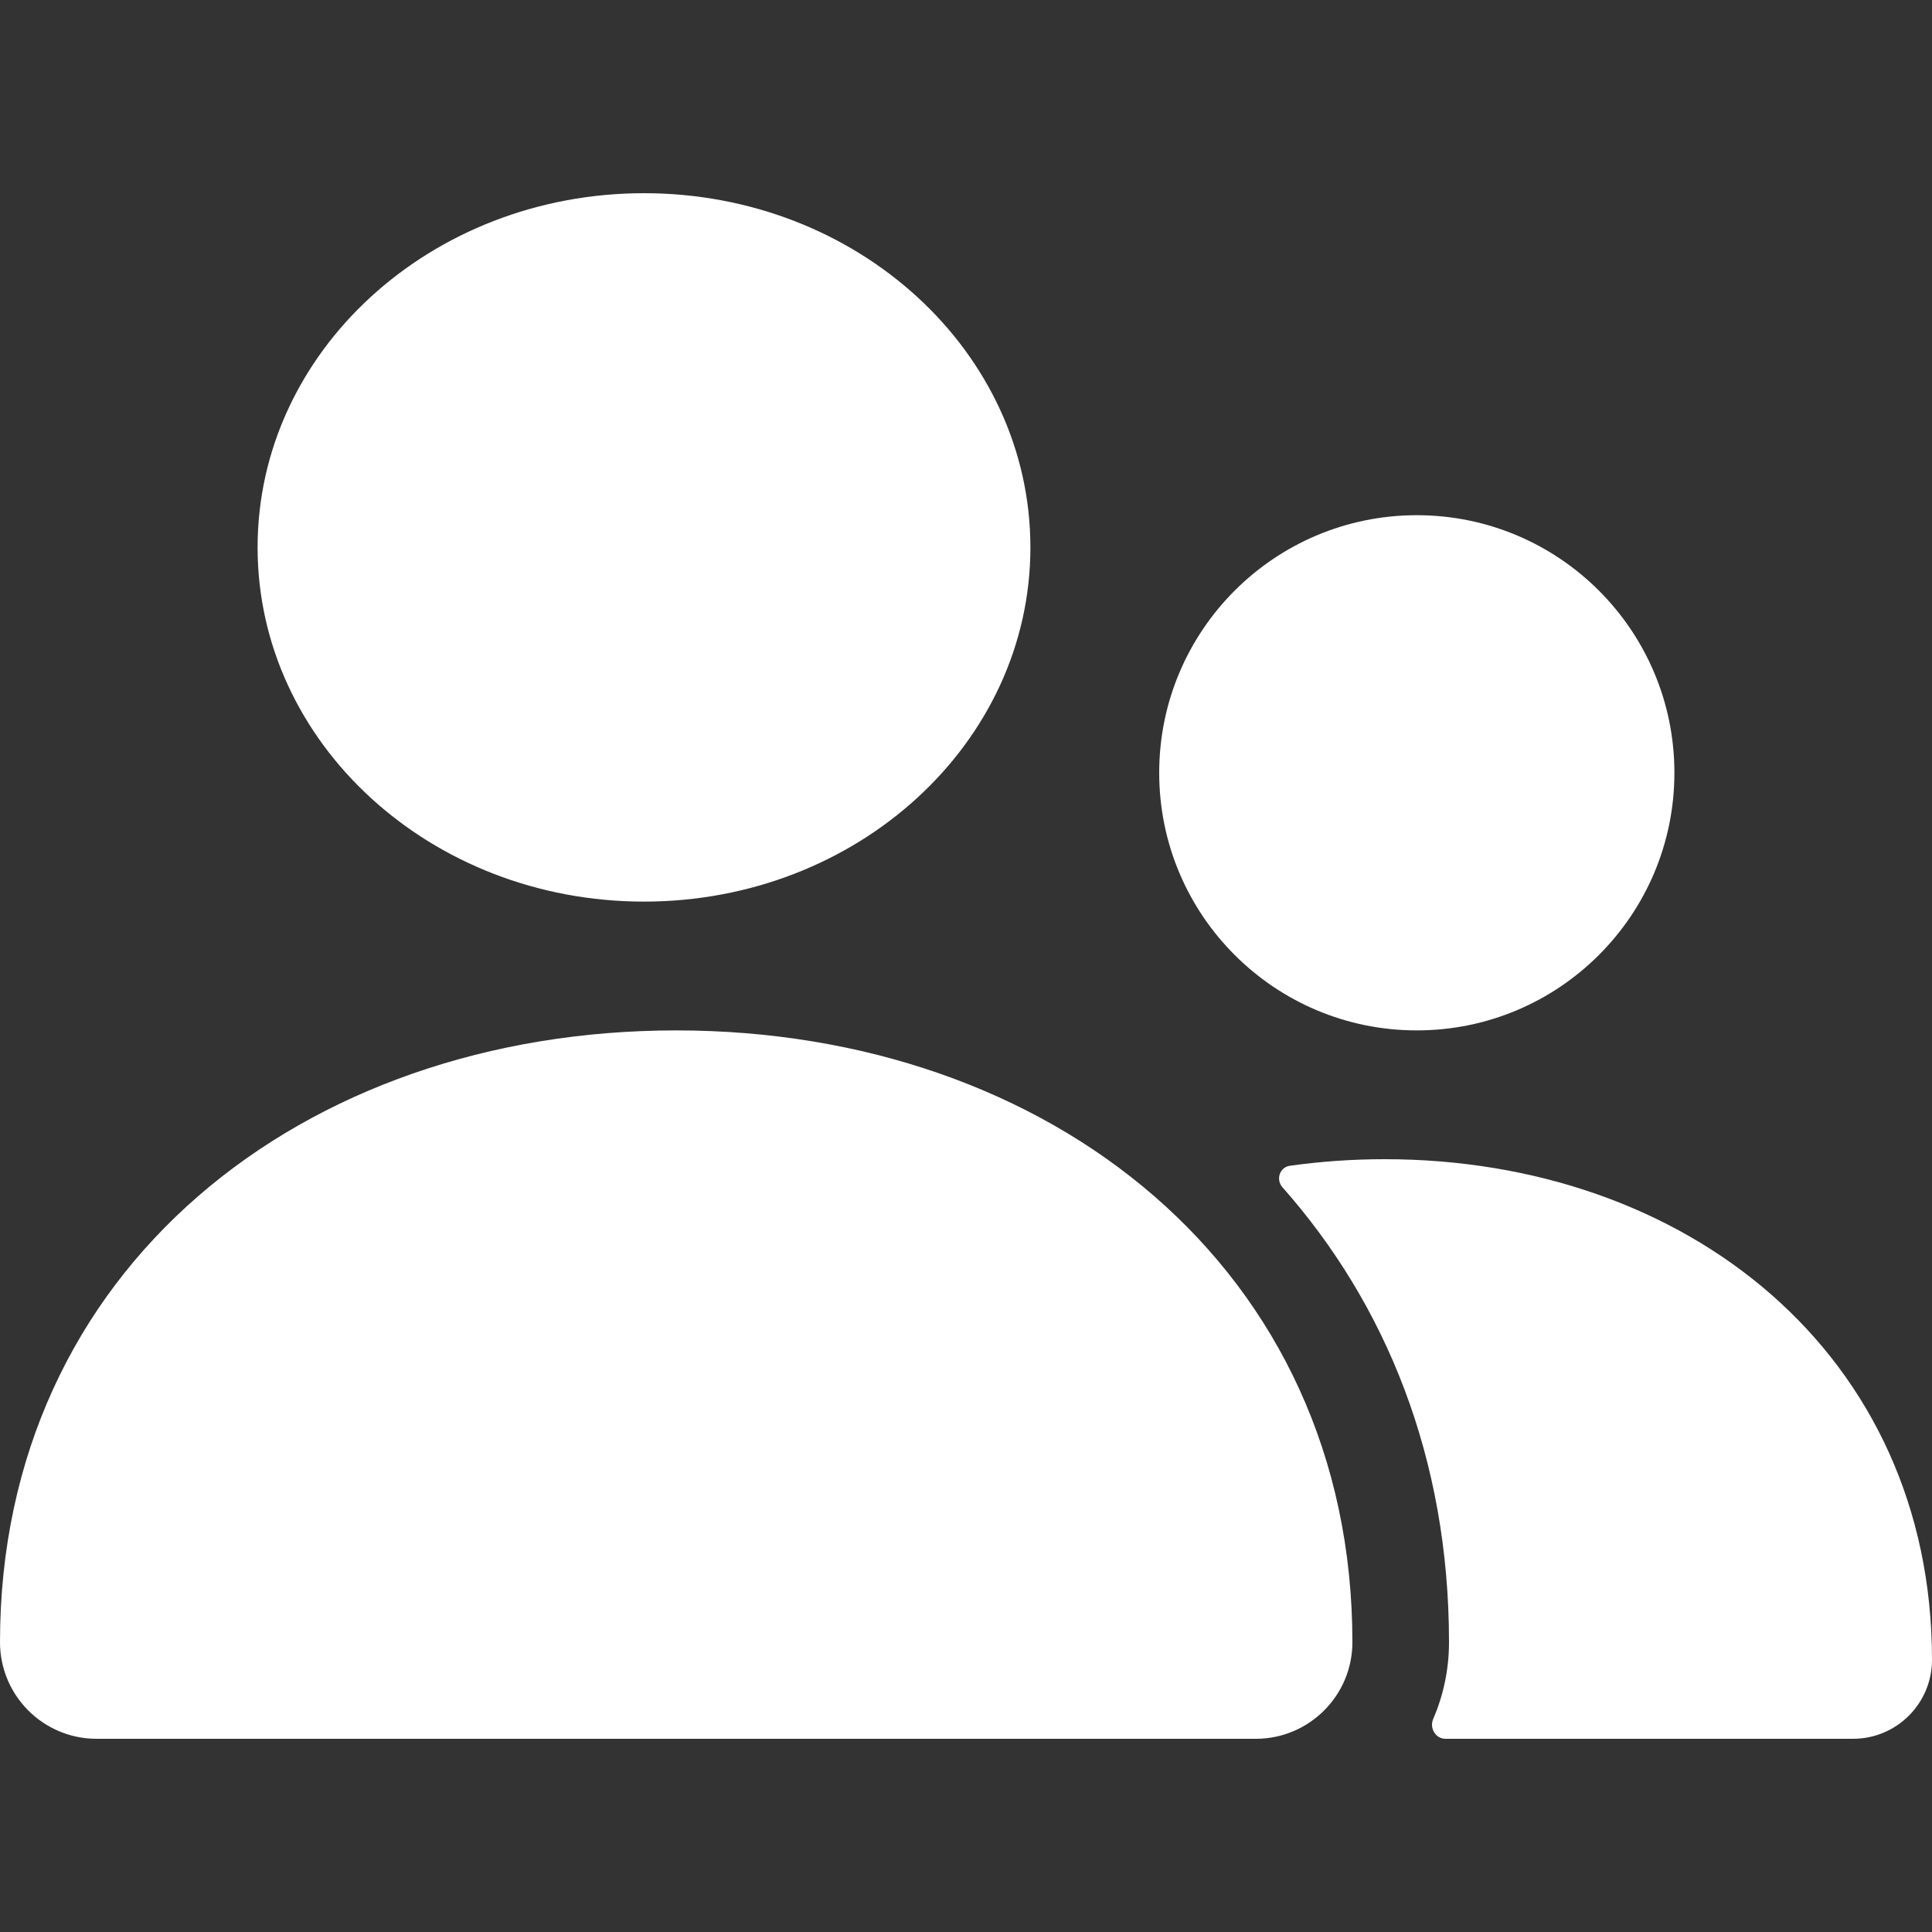 <svg width="30" height="30" viewBox="0 0 30 30" fill="none" xmlns="http://www.w3.org/2000/svg">
<rect x="0" y="0" width="30" height="30" fill="#333333" stroke="none"/>
<path fill-rule="evenodd" clip-rule="evenodd" d="M10 14C13.314 14 16 11.538 16 8.5C16 5.462 13.314 3 10 3C6.686 3 4 5.462 4 8.5C4 11.538 6.686 14 10 14ZM22 16C24.209 16 26 14.209 26 12C26 9.791 24.209 8 22 8C19.791 8 18 9.791 18 12C18 14.209 19.791 16 22 16ZM0 25.5C0 19.701 4.701 16 10.5 16C16.299 16 21 19.701 21 25.5C21 26.328 20.328 27 19.5 27H1.5C0.672 27 0 26.328 0 25.5ZM22.445 27C22.291 27 22.193 26.832 22.255 26.691C22.413 26.326 22.5 25.923 22.5 25.5C22.5 22.645 21.522 20.252 19.913 18.435C19.808 18.315 19.871 18.125 20.029 18.102C20.507 18.035 20.998 18 21.5 18C26.194 18 30 21.028 30 25.773C30 26.451 29.451 27 28.773 27H22.445Z" fill="white"/>
</svg>
